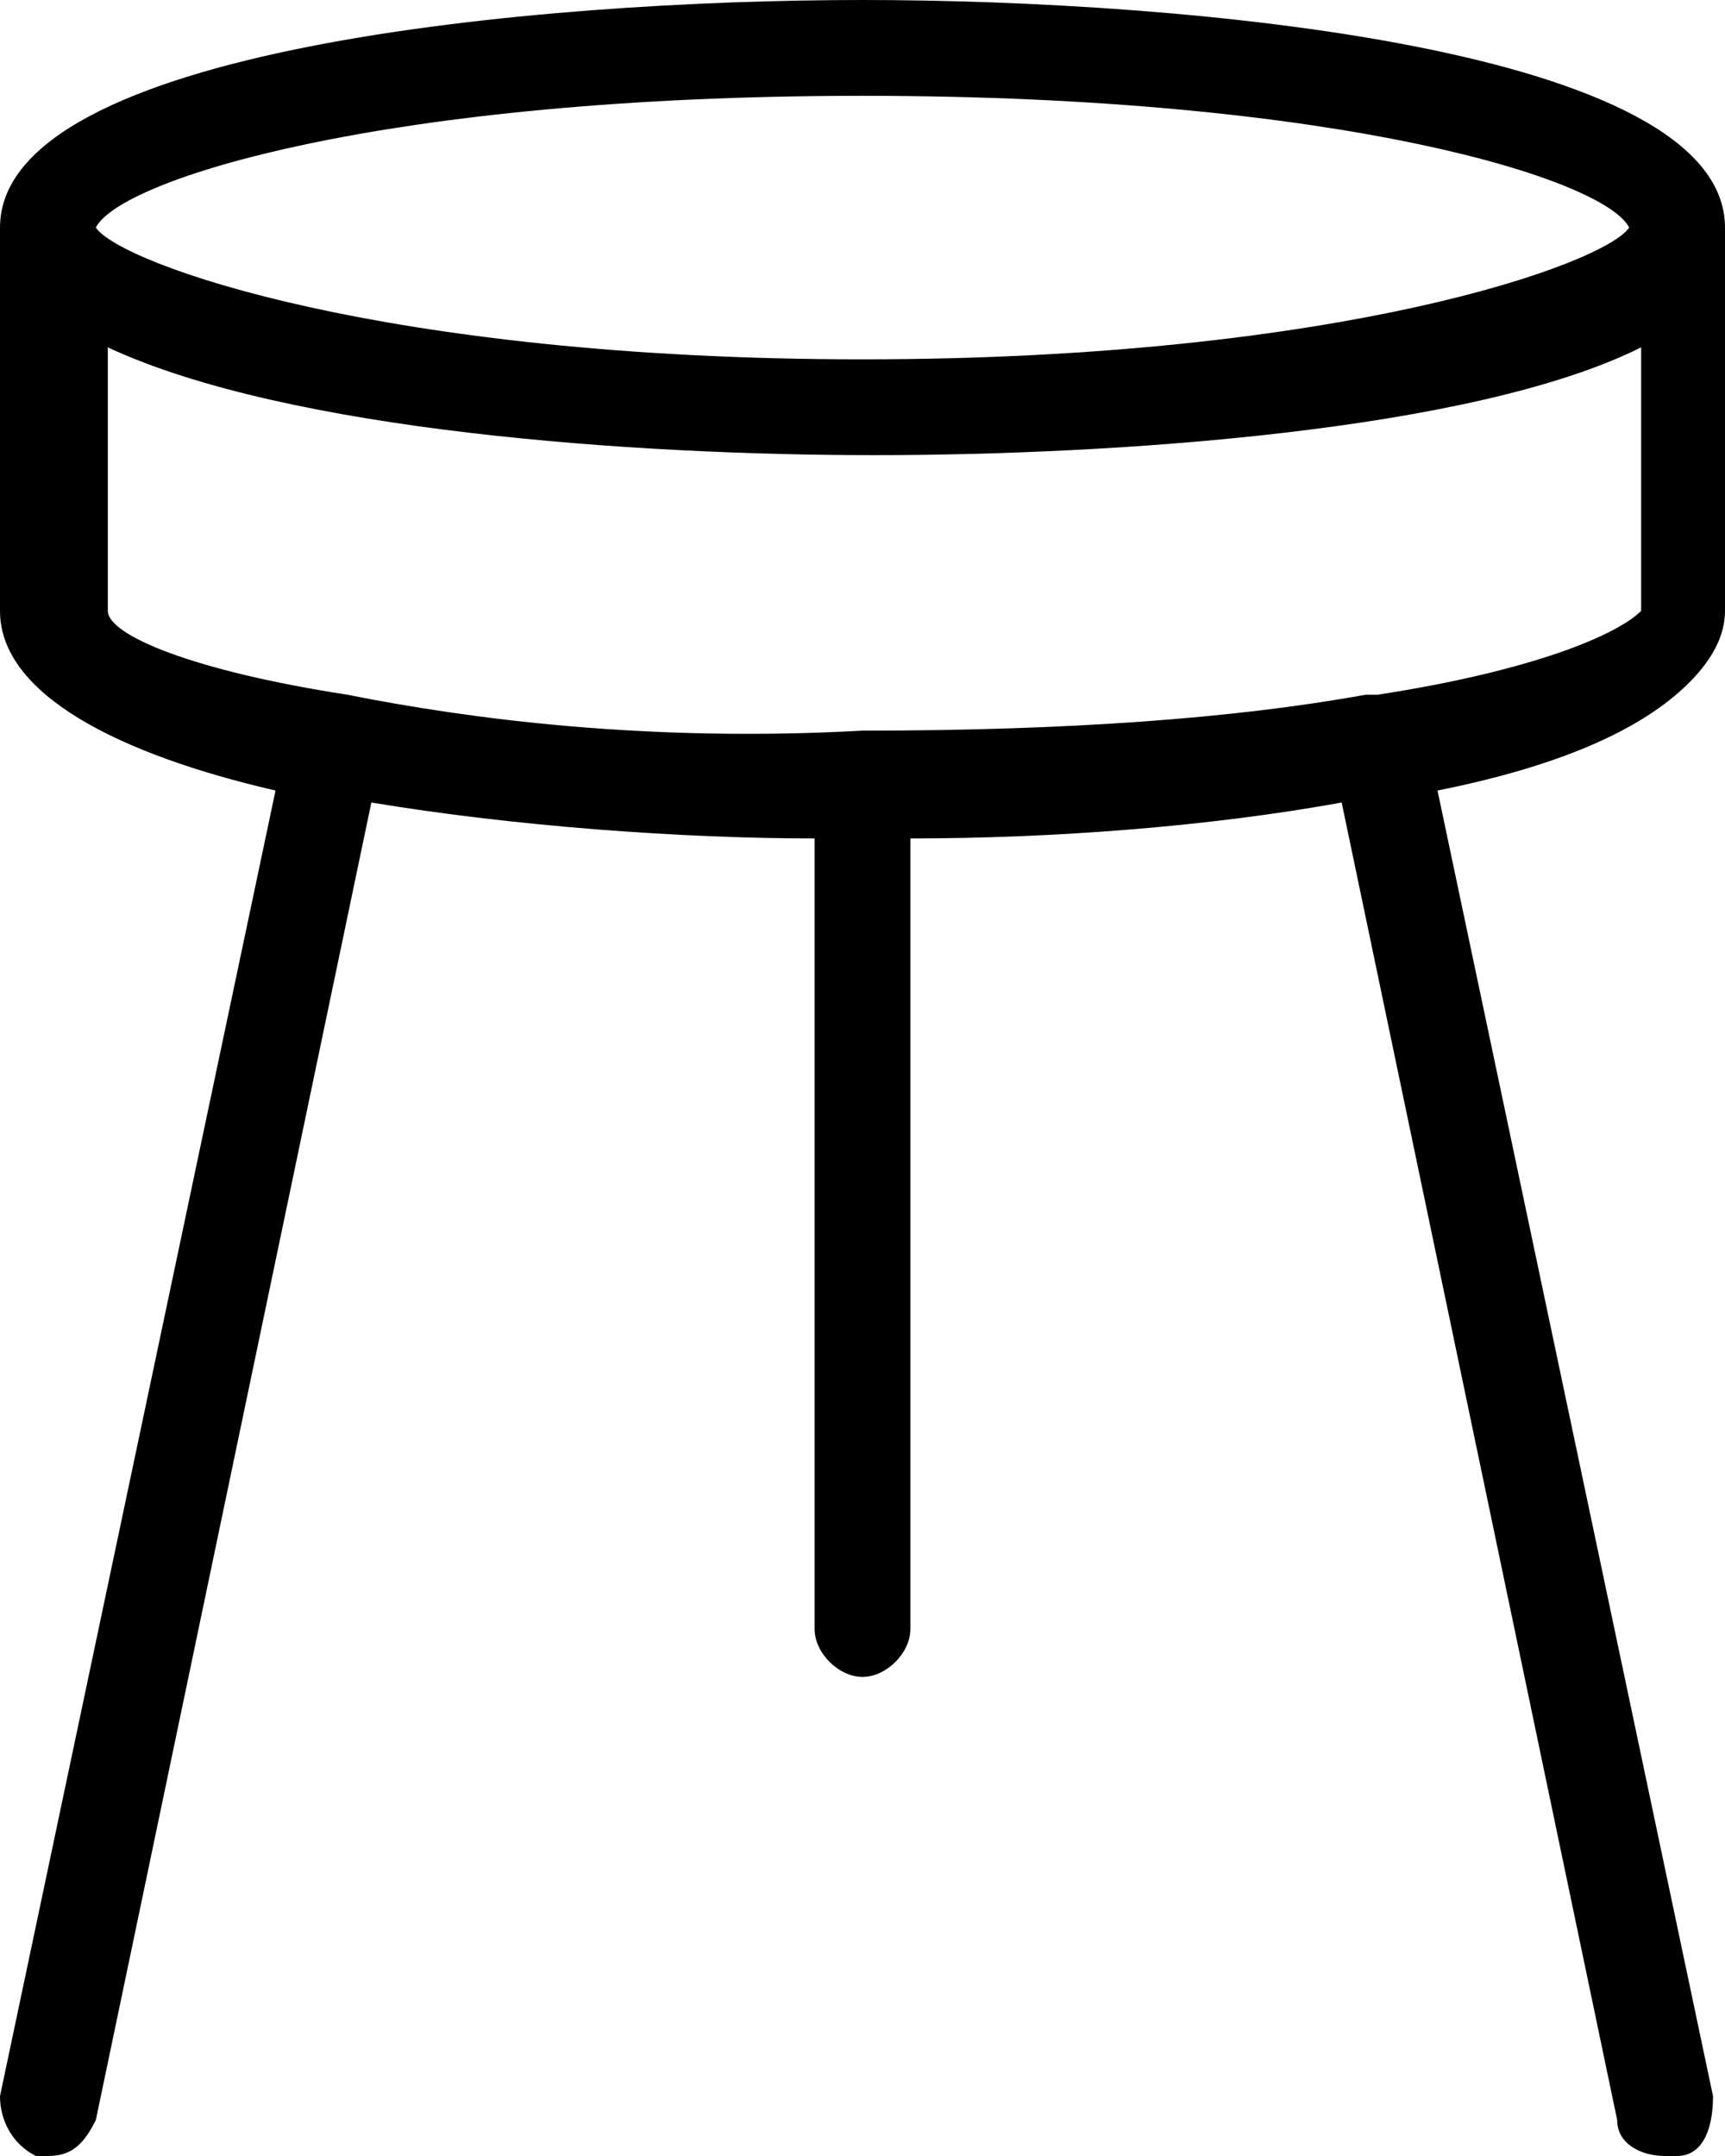 <?xml version="1.0" encoding="utf-8"?>
<!-- Generator: Adobe Illustrator 19.1.0, SVG Export Plug-In . SVG Version: 6.00 Build 0)  -->
<svg version="1.1" id="Calque_1" xmlns="http://www.w3.org/2000/svg" xmlns:xlink="http://www.w3.org/1999/xlink" x="0px" y="0px"
	 viewBox="0 0 14.4 18" style="enable-background:new 0 0 14.4 18;" xml:space="preserve">
<path d="M7.2,0C4.5,0,0,0.4,0,1.9v3.2l0,0l0,0c0,0.7,1,1.2,2.3,1.5L0,17.5c0,0.2,0.1,0.4,0.3,0.5c0,0,0,0,0.1,0
	c0.2,0,0.3-0.1,0.4-0.3l2.3-11C4.3,6.9,5.7,7,6.8,7v6.6C6.8,13.8,7,14,7.2,14s0.4-0.2,0.4-0.4V7c1.2,0,2.5-0.1,3.6-0.3l2.3,11
	c0,0.2,0.2,0.3,0.4,0.3c0,0,0,0,0.1,0c0.2,0,0.3-0.2,0.3-0.5L12,6.6c1-0.2,1.7-0.5,2.1-0.9c0.2-0.2,0.3-0.4,0.3-0.6l0,0V1.9
	C14.4,0.4,9.9,0,7.2,0z M7.2,0.8c4,0,6.2,0.7,6.4,1.1C13.4,2.2,11.2,3,7.2,3C3.2,3,1,2.2,0.8,1.9l0,0C1,1.5,3.2,0.8,7.2,0.8z
	 M11.5,5.8C11.5,5.8,11.5,5.8,11.5,5.8c-0.1,0-0.1,0-0.1,0c-1.1,0.2-2.5,0.3-4.2,0.3C5.4,6.2,3.9,6,2.9,5.8c0,0,0,0,0,0h0
	c-1.3-0.2-2-0.5-2-0.7V2.9c1.5,0.7,4.4,0.9,6.4,0.9s5-0.2,6.4-0.9v2.2C13.5,5.3,12.8,5.6,11.5,5.8z"/>
</svg>
